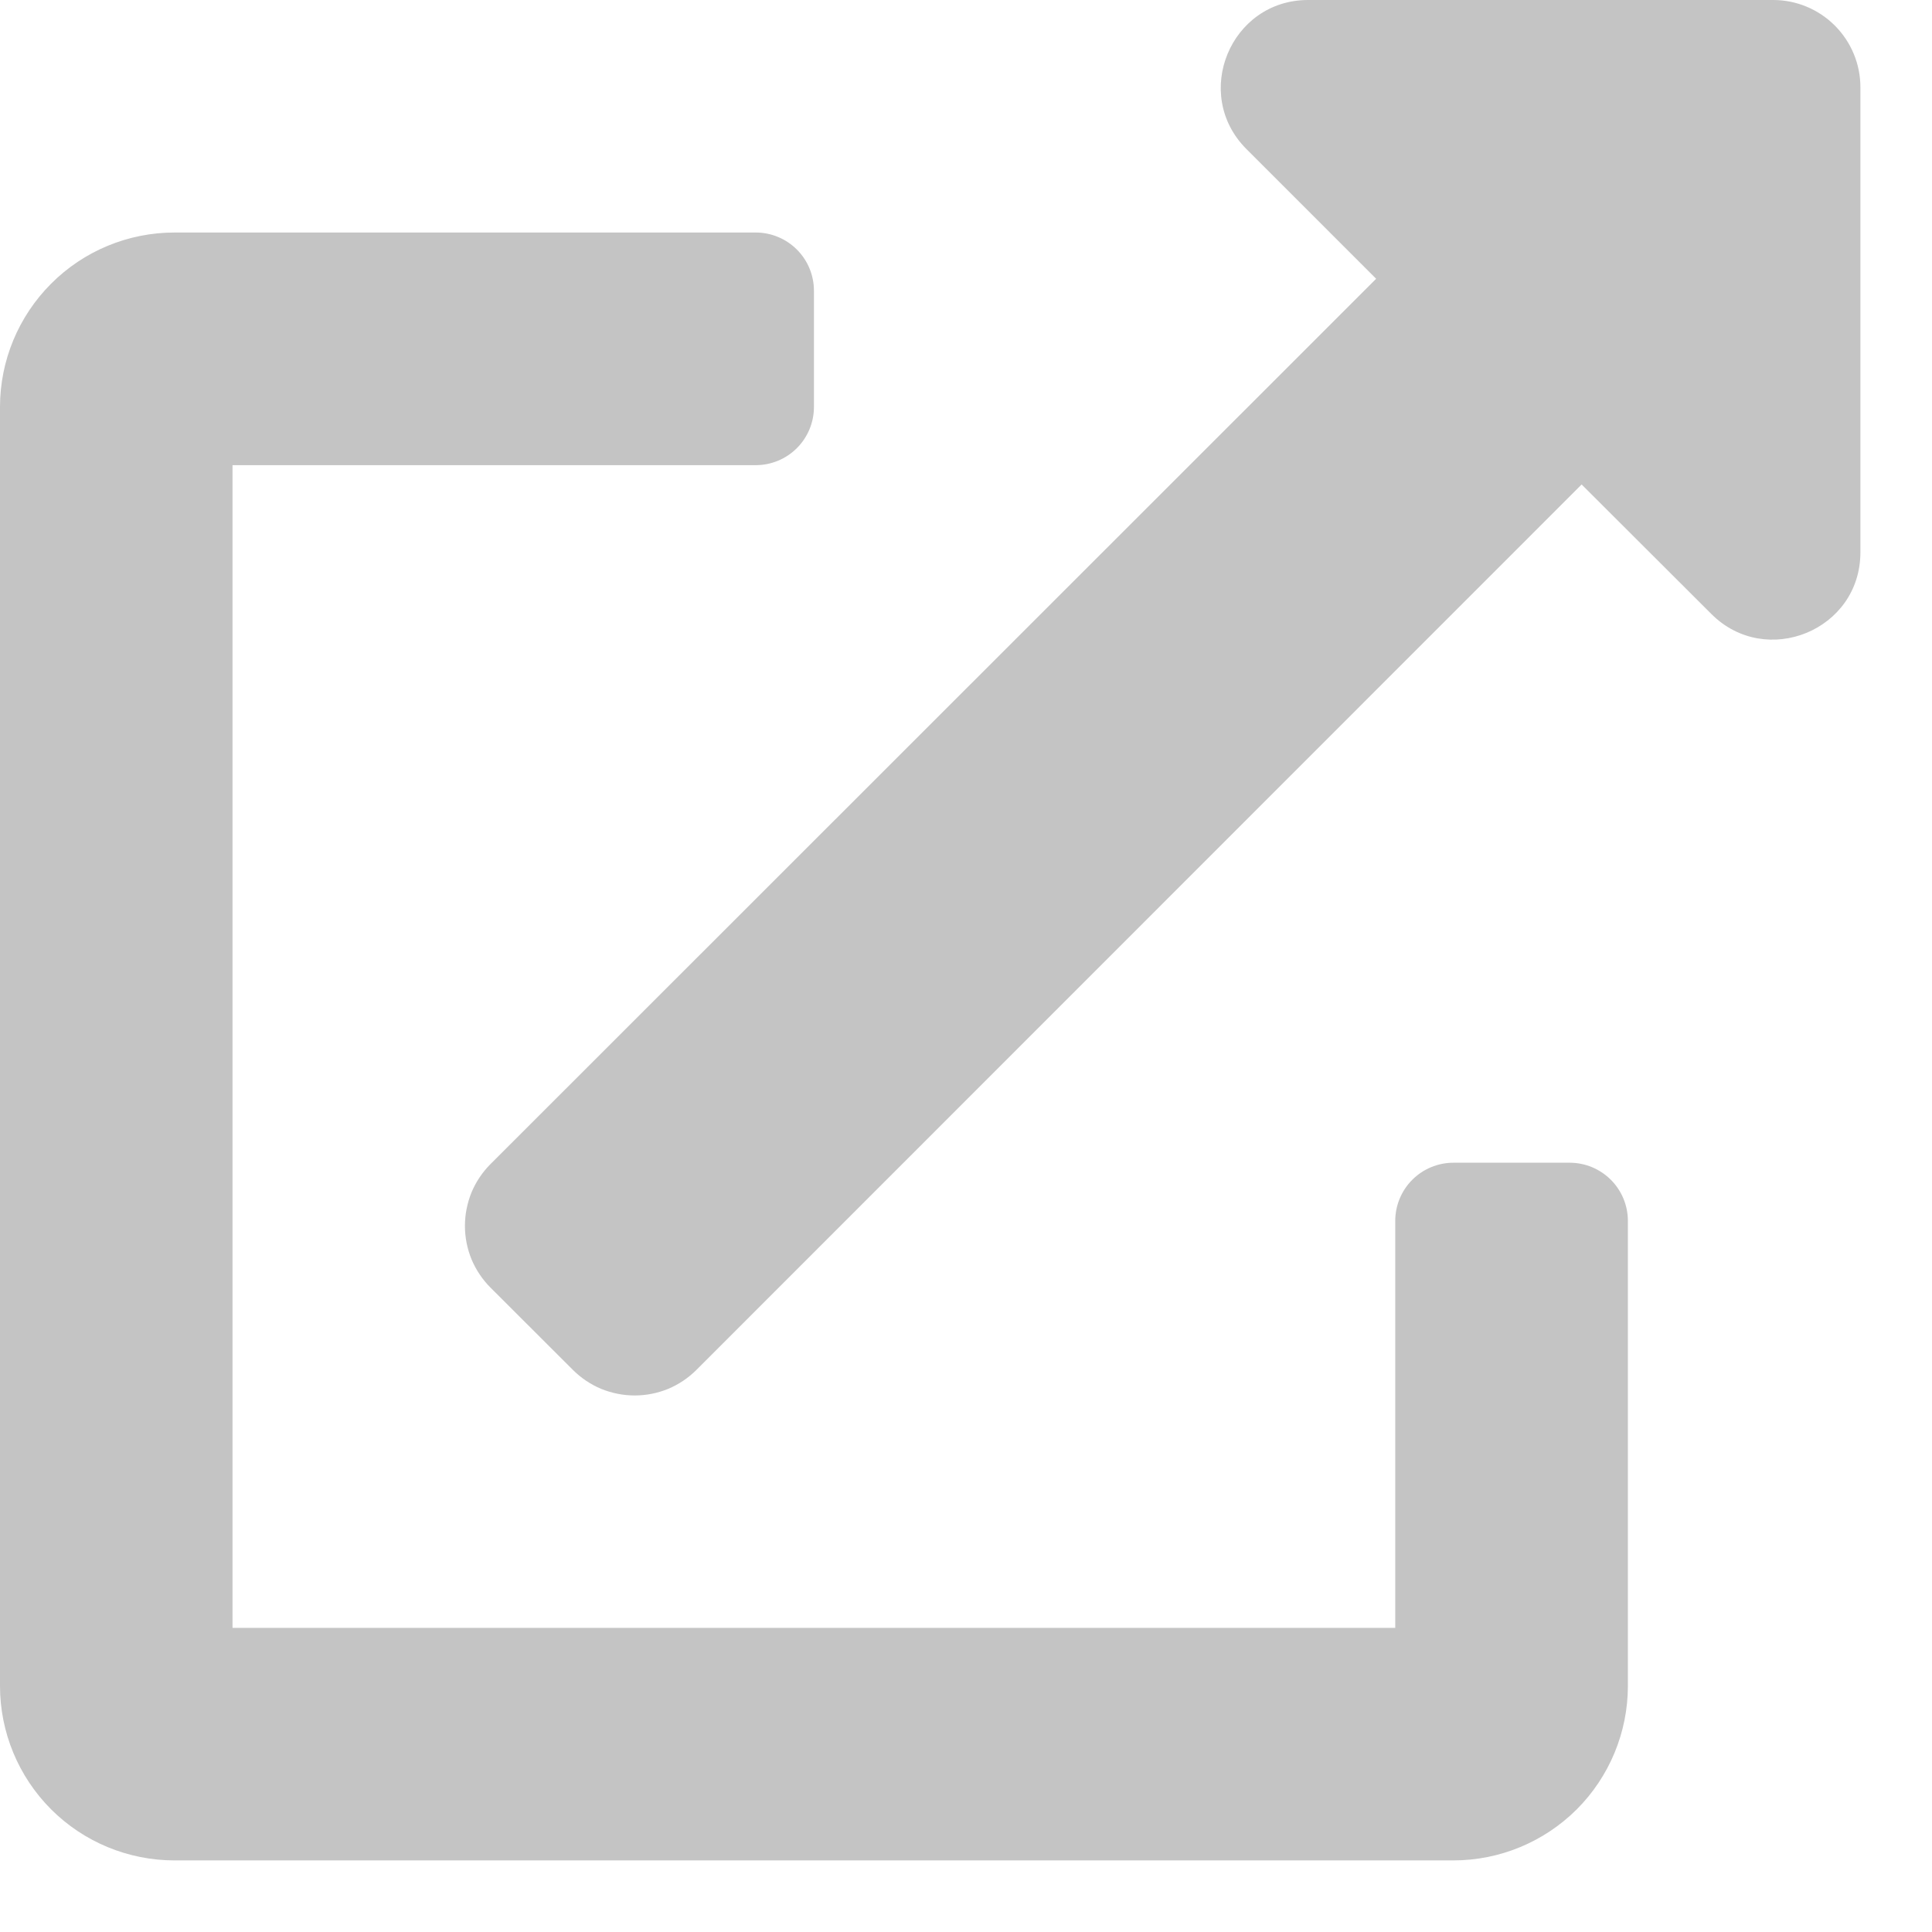 <svg width="17" height="17" viewBox="0 0 17 17" fill="none" xmlns="http://www.w3.org/2000/svg">
<g clip-path="url(#clip0)">
<path d="M13.812 10.231H12.789C12.653 10.231 12.523 10.285 12.427 10.381C12.331 10.477 12.277 10.607 12.277 10.743V14.324H2.046V4.093H6.65C6.786 4.093 6.916 4.039 7.012 3.943C7.108 3.847 7.162 3.717 7.162 3.581V2.558C7.162 2.422 7.108 2.292 7.012 2.196C6.916 2.1 6.786 2.046 6.65 2.046H1.535C1.128 2.046 0.737 2.208 0.45 2.496C0.162 2.784 0 3.174 0 3.581L0 14.835C0 15.242 0.162 15.633 0.45 15.921C0.737 16.208 1.128 16.37 1.535 16.37H12.789C13.196 16.37 13.586 16.208 13.874 15.921C14.162 15.633 14.324 15.242 14.324 14.835V10.743C14.324 10.607 14.27 10.477 14.174 10.381C14.078 10.285 13.948 10.231 13.812 10.231ZM15.603 0H11.51C10.827 0 10.485 0.828 10.967 1.311L12.109 2.453L4.316 10.243C4.245 10.314 4.188 10.399 4.149 10.492C4.111 10.586 4.091 10.686 4.091 10.787C4.091 10.888 4.111 10.988 4.149 11.081C4.188 11.174 4.245 11.259 4.316 11.33L5.041 12.054C5.112 12.125 5.197 12.182 5.29 12.221C5.384 12.259 5.484 12.279 5.585 12.279C5.686 12.279 5.786 12.259 5.879 12.221C5.972 12.182 6.057 12.125 6.128 12.054L13.917 4.263L15.059 5.403C15.539 5.883 16.37 5.547 16.37 4.86V0.767C16.37 0.564 16.289 0.369 16.145 0.225C16.001 0.081 15.806 0 15.603 0V0Z" fill="#C4C4C4"/>
</g>
<defs>
<clipPath id="clip0">
<rect width="16.37" height="16.37" fill="white"/>
</clipPath>
</defs>
</svg>
